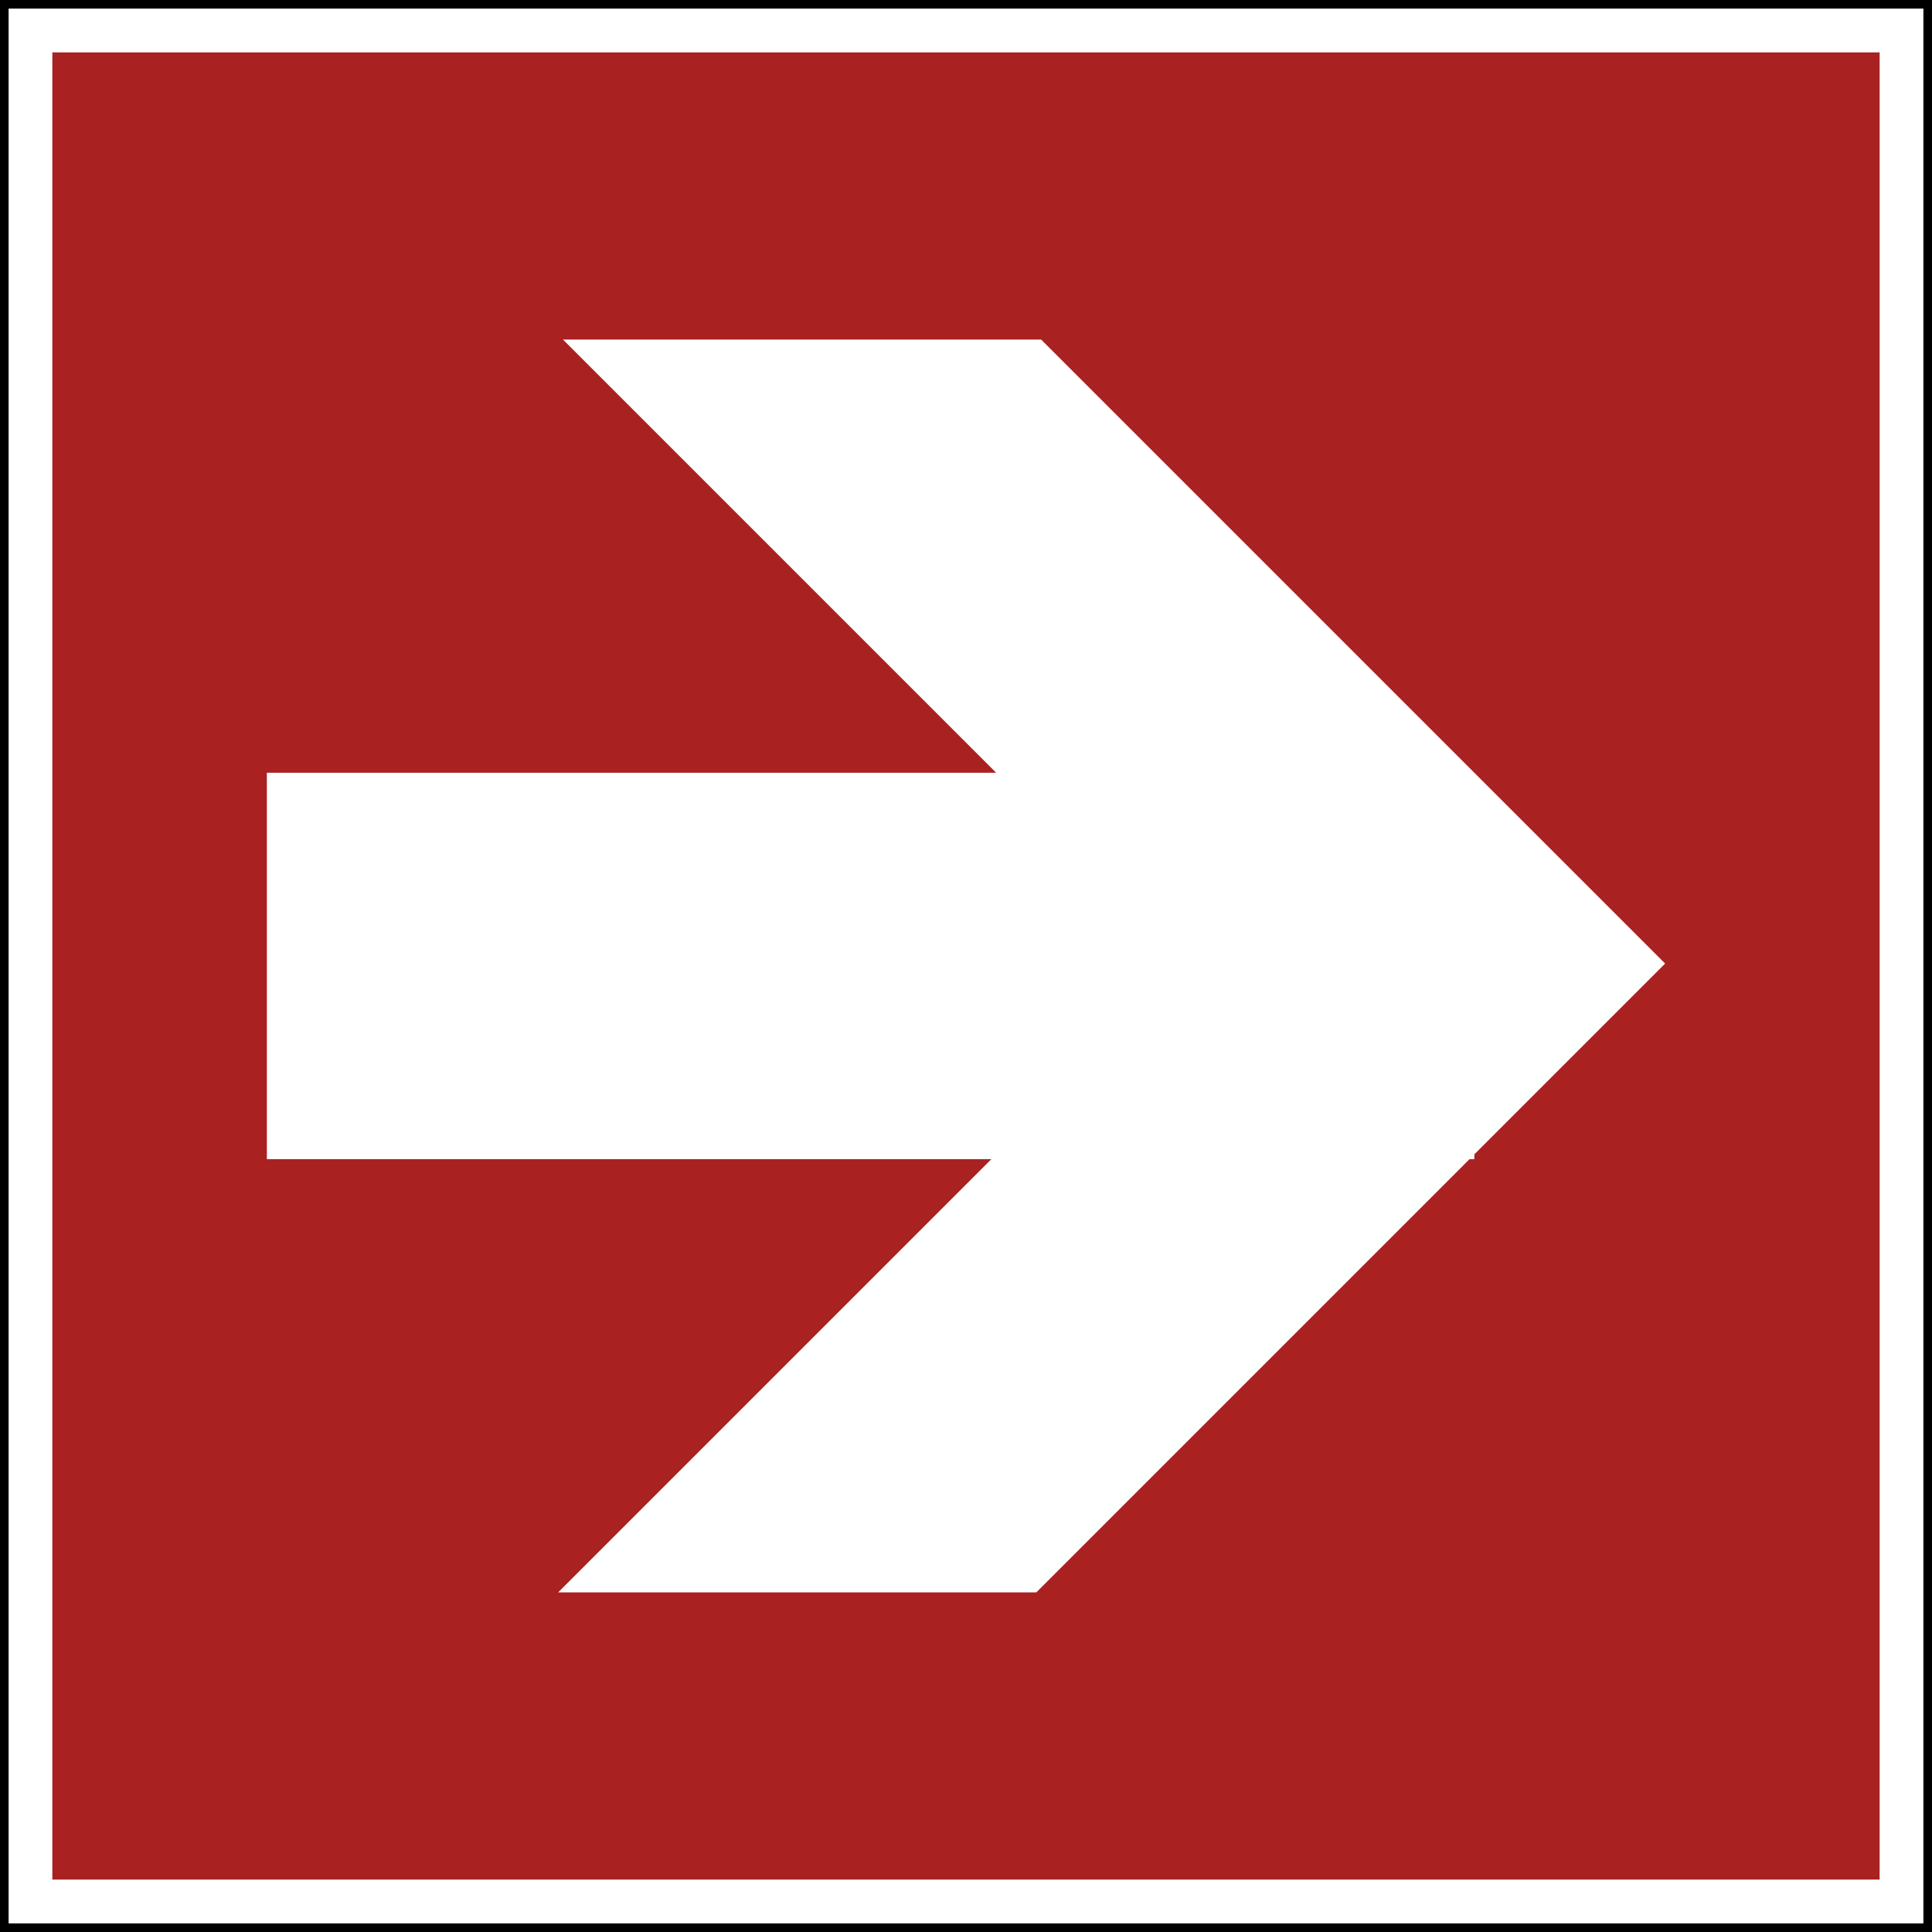 <!-- Created with Inkscape (http://www.inkscape.org/) -->
<svg xmlns:rdf="http://www.w3.org/1999/02/22-rdf-syntax-ns#" xmlns="http://www.w3.org/2000/svg" height="200" width="200" version="1.0" xmlns:cc="http://creativecommons.org/ns#" xmlns:dc="http://purl.org/dc/elements/1.1/">

 <rect width="100%" height="100%" fill="#808080" stroke="none"/>


 <!-- Weißes Quadrat mit Rahmen -->
 <path stroke-linejoin="miter" 
       d="m0.446,0.444,199.11,0,0,199.11-199.11,0,0-199.11z" 
       fill-rule="evenodd" 
       stroke="#000000" 
       stroke-linecap="butt" 
       stroke-miterlimit="2.613" 
       stroke-dasharray="none" 
       stroke-width="0.892" 
       fill="#ffffff"/>

 <!-- Innneres rotes Quadrat -->
 <path fill="#a92121" 
       d="m5.419,5.423,189.16,0,0,189.15-189.16,0,0-189.15z" 
       fill-rule="evenodd"/>

 <!-- Pfeil (nur diesen Teil von Vorgängerversion übrnommen)-->
 <g transform="translate(0,-852.362)">
  <g fill-rule="nonzero" transform="translate(-2.573,-1.035)">
   <!-- hier den Hintergrund aus der Originaldatei gelöscht -->
   <path style="enable-background:accumulate;color:#000000;" d="m60.854,888.55,44.844,44.844-75.5,0,0,40,75,0-44.844,44.844,49.5,0,44.844-44.844,0.5,0,0-0.5,19.75-19.75-19.75-19.75-44.844-44.844-49.5,0z" fill="#ffffff"/>
  </g>
 </g>

</svg>
